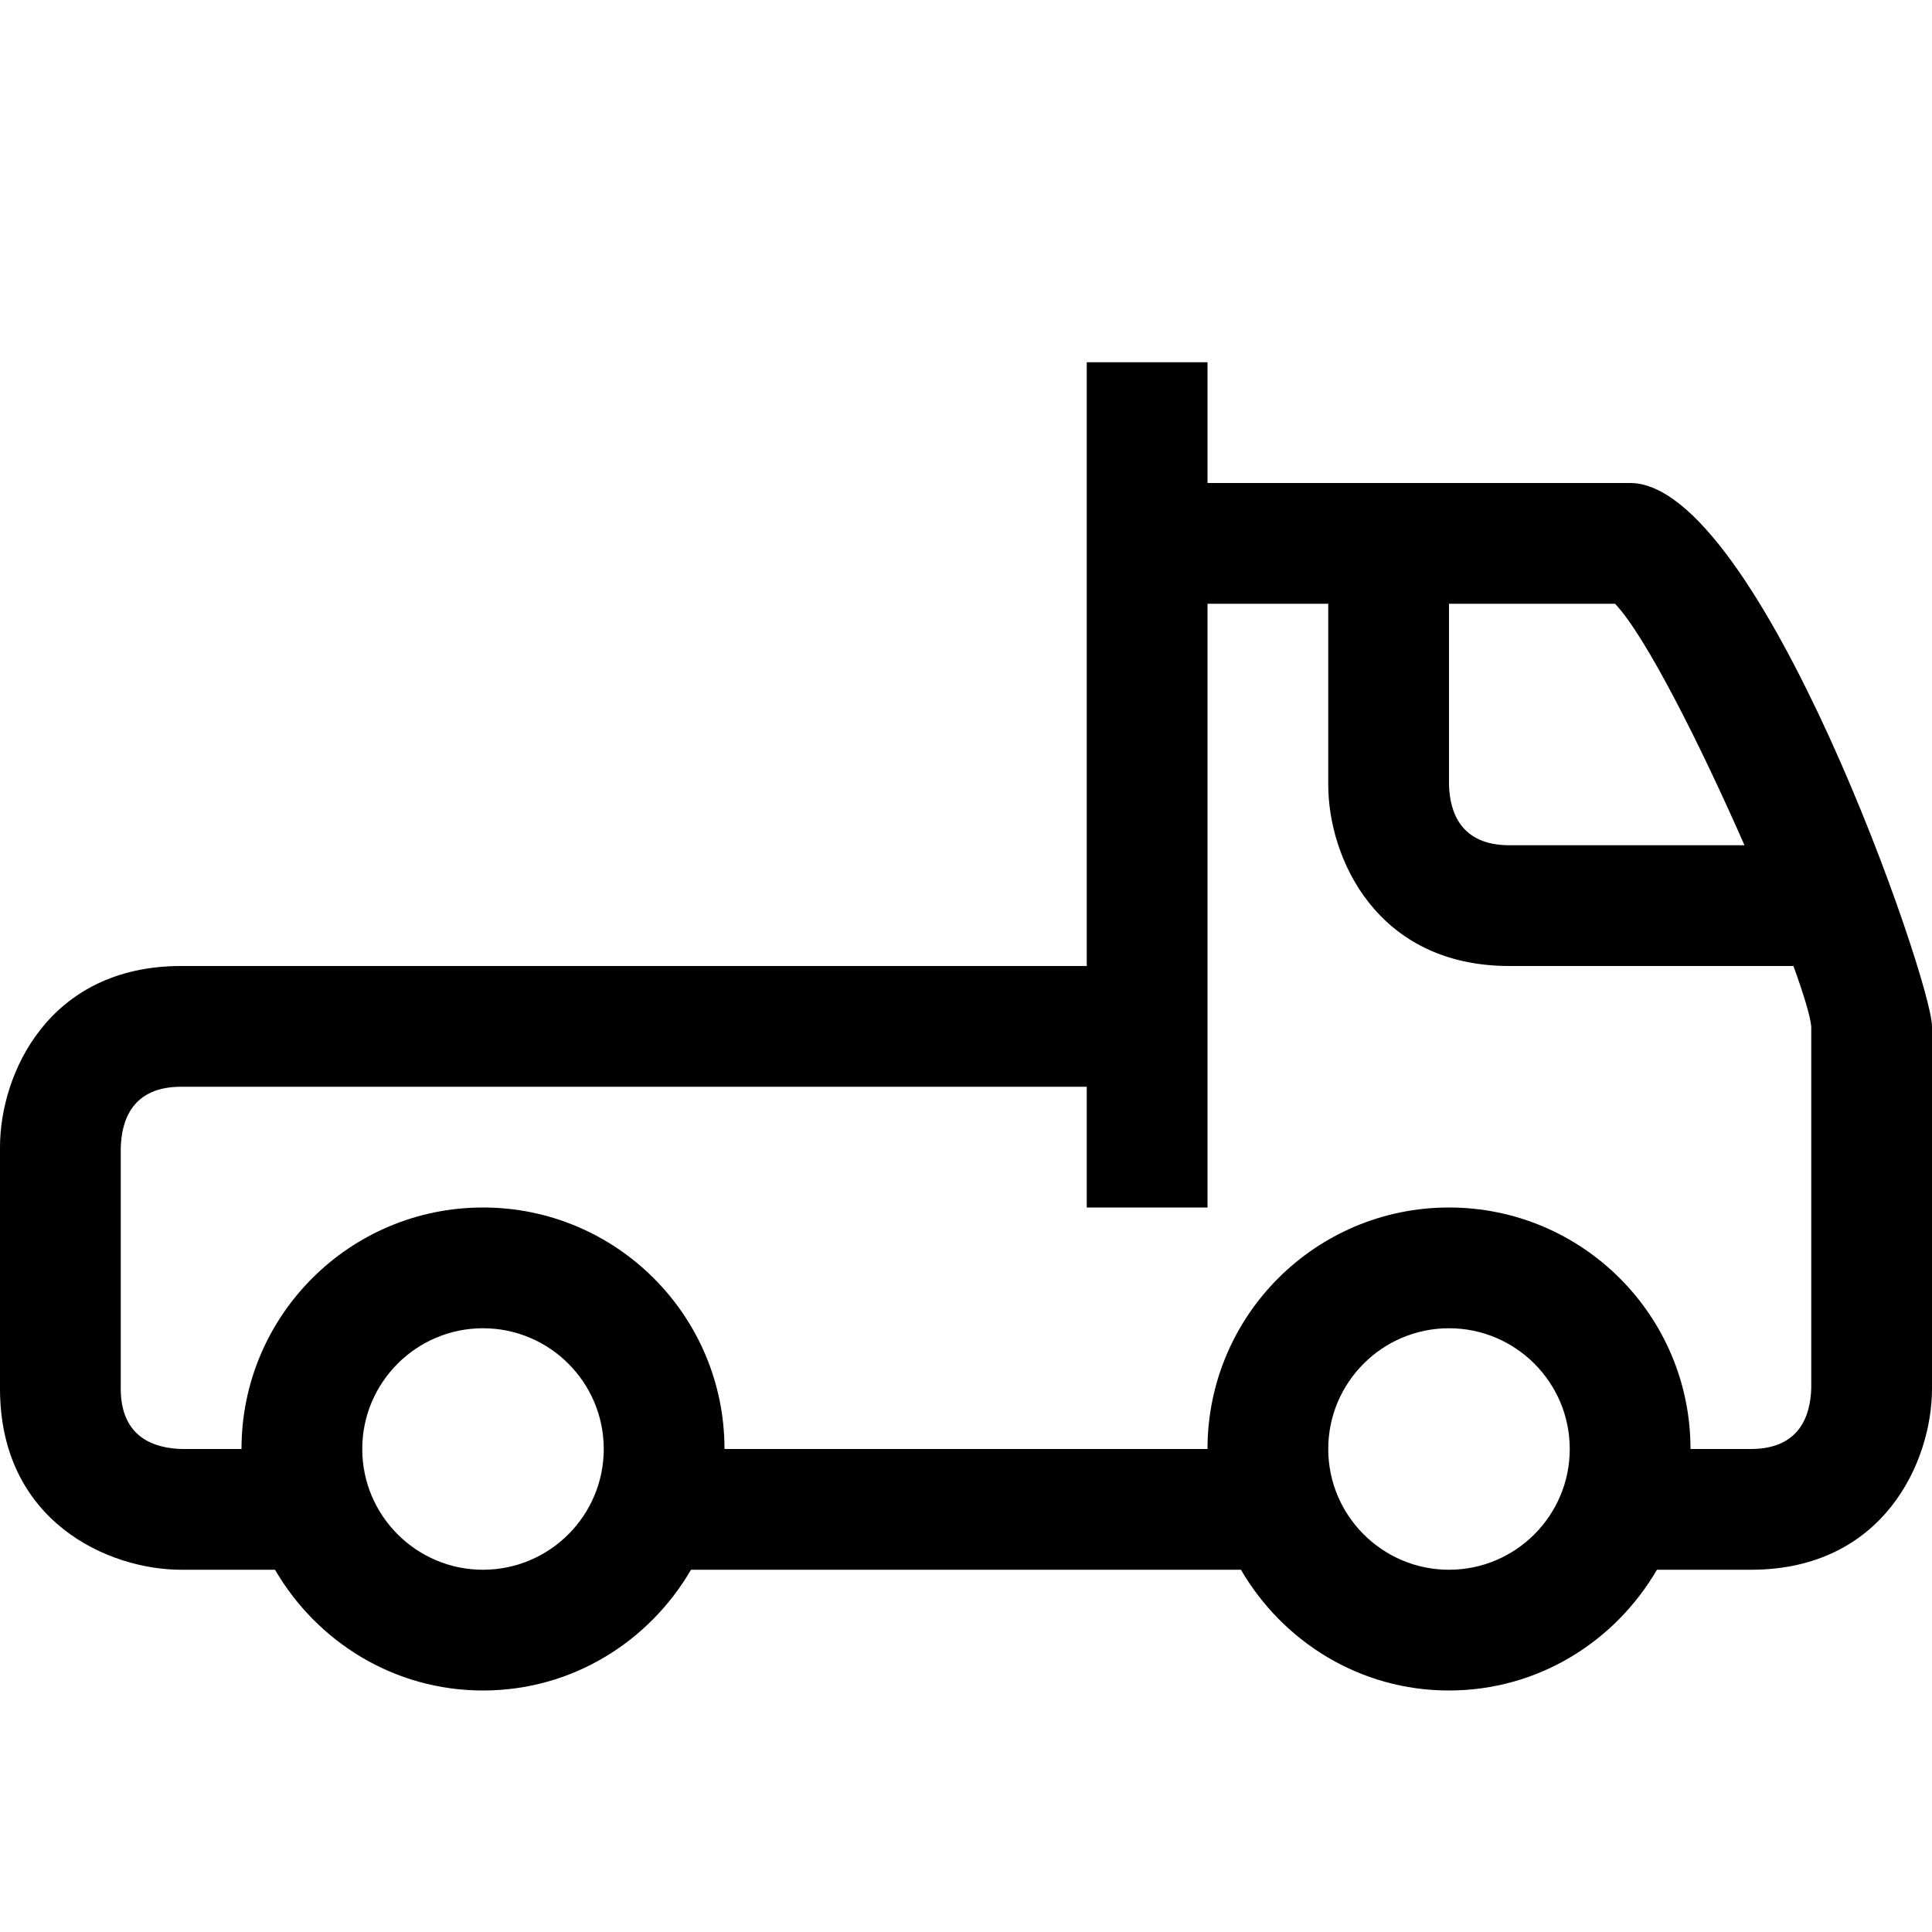 <?xml version="1.0" encoding="utf-8"?>
<!-- Generator: Adobe Illustrator 16.0.0, SVG Export Plug-In . SVG Version: 6.00 Build 0)  -->
<svg xmlns="http://www.w3.org/2000/svg" xmlns:xlink="http://www.w3.org/1999/xlink" version="1.1" id="Capa_1" x="0px" y="0px" width="32px" height="32px" viewBox="0 0 32 32" enable-background="new 0 0 32 32" xml:space="preserve">
<path d="M27,8h-7V6h-2v10H3c-2.201,0-3,1.794-3,3v4c0,2.201,1.794,3,3,3h1.555C5.248,27.19,6.523,28,8,28s2.752-0.81,3.445-2h9.109  c0.693,1.19,1.969,2,3.445,2s2.752-0.81,3.445-2H29c2.201,0,3-1.794,3-3v-6C32,16.241,29.139,8,27,8z M28.894,14H25  c-0.806,0-0.988-0.55-1-1v-3h2.75C27.256,10.53,28.164,12.338,28.894,14z M8,26c-1.103,0-2-0.897-2-2s0.897-2,2-2s2,0.897,2,2  S9.103,26,8,26z M24,26c-1.103,0-2-0.897-2-2s0.897-2,2-2s2,0.897,2,2S25.103,26,24,26z M30,22.988C29.988,23.45,29.806,24,29,24h-1  c0-2.209-1.791-4-4-4s-4,1.791-4,4h-8c0-2.209-1.791-4-4-4s-4,1.791-4,4H3.012C2.55,23.988,2,23.806,2,23v-3.988  C2.012,18.55,2.195,18,3,18h15v2h2V10h2v3c0,1.206,0.799,3,3,3h4.705c0.167,0.461,0.277,0.822,0.295,1V22.988z"/>
</svg>

